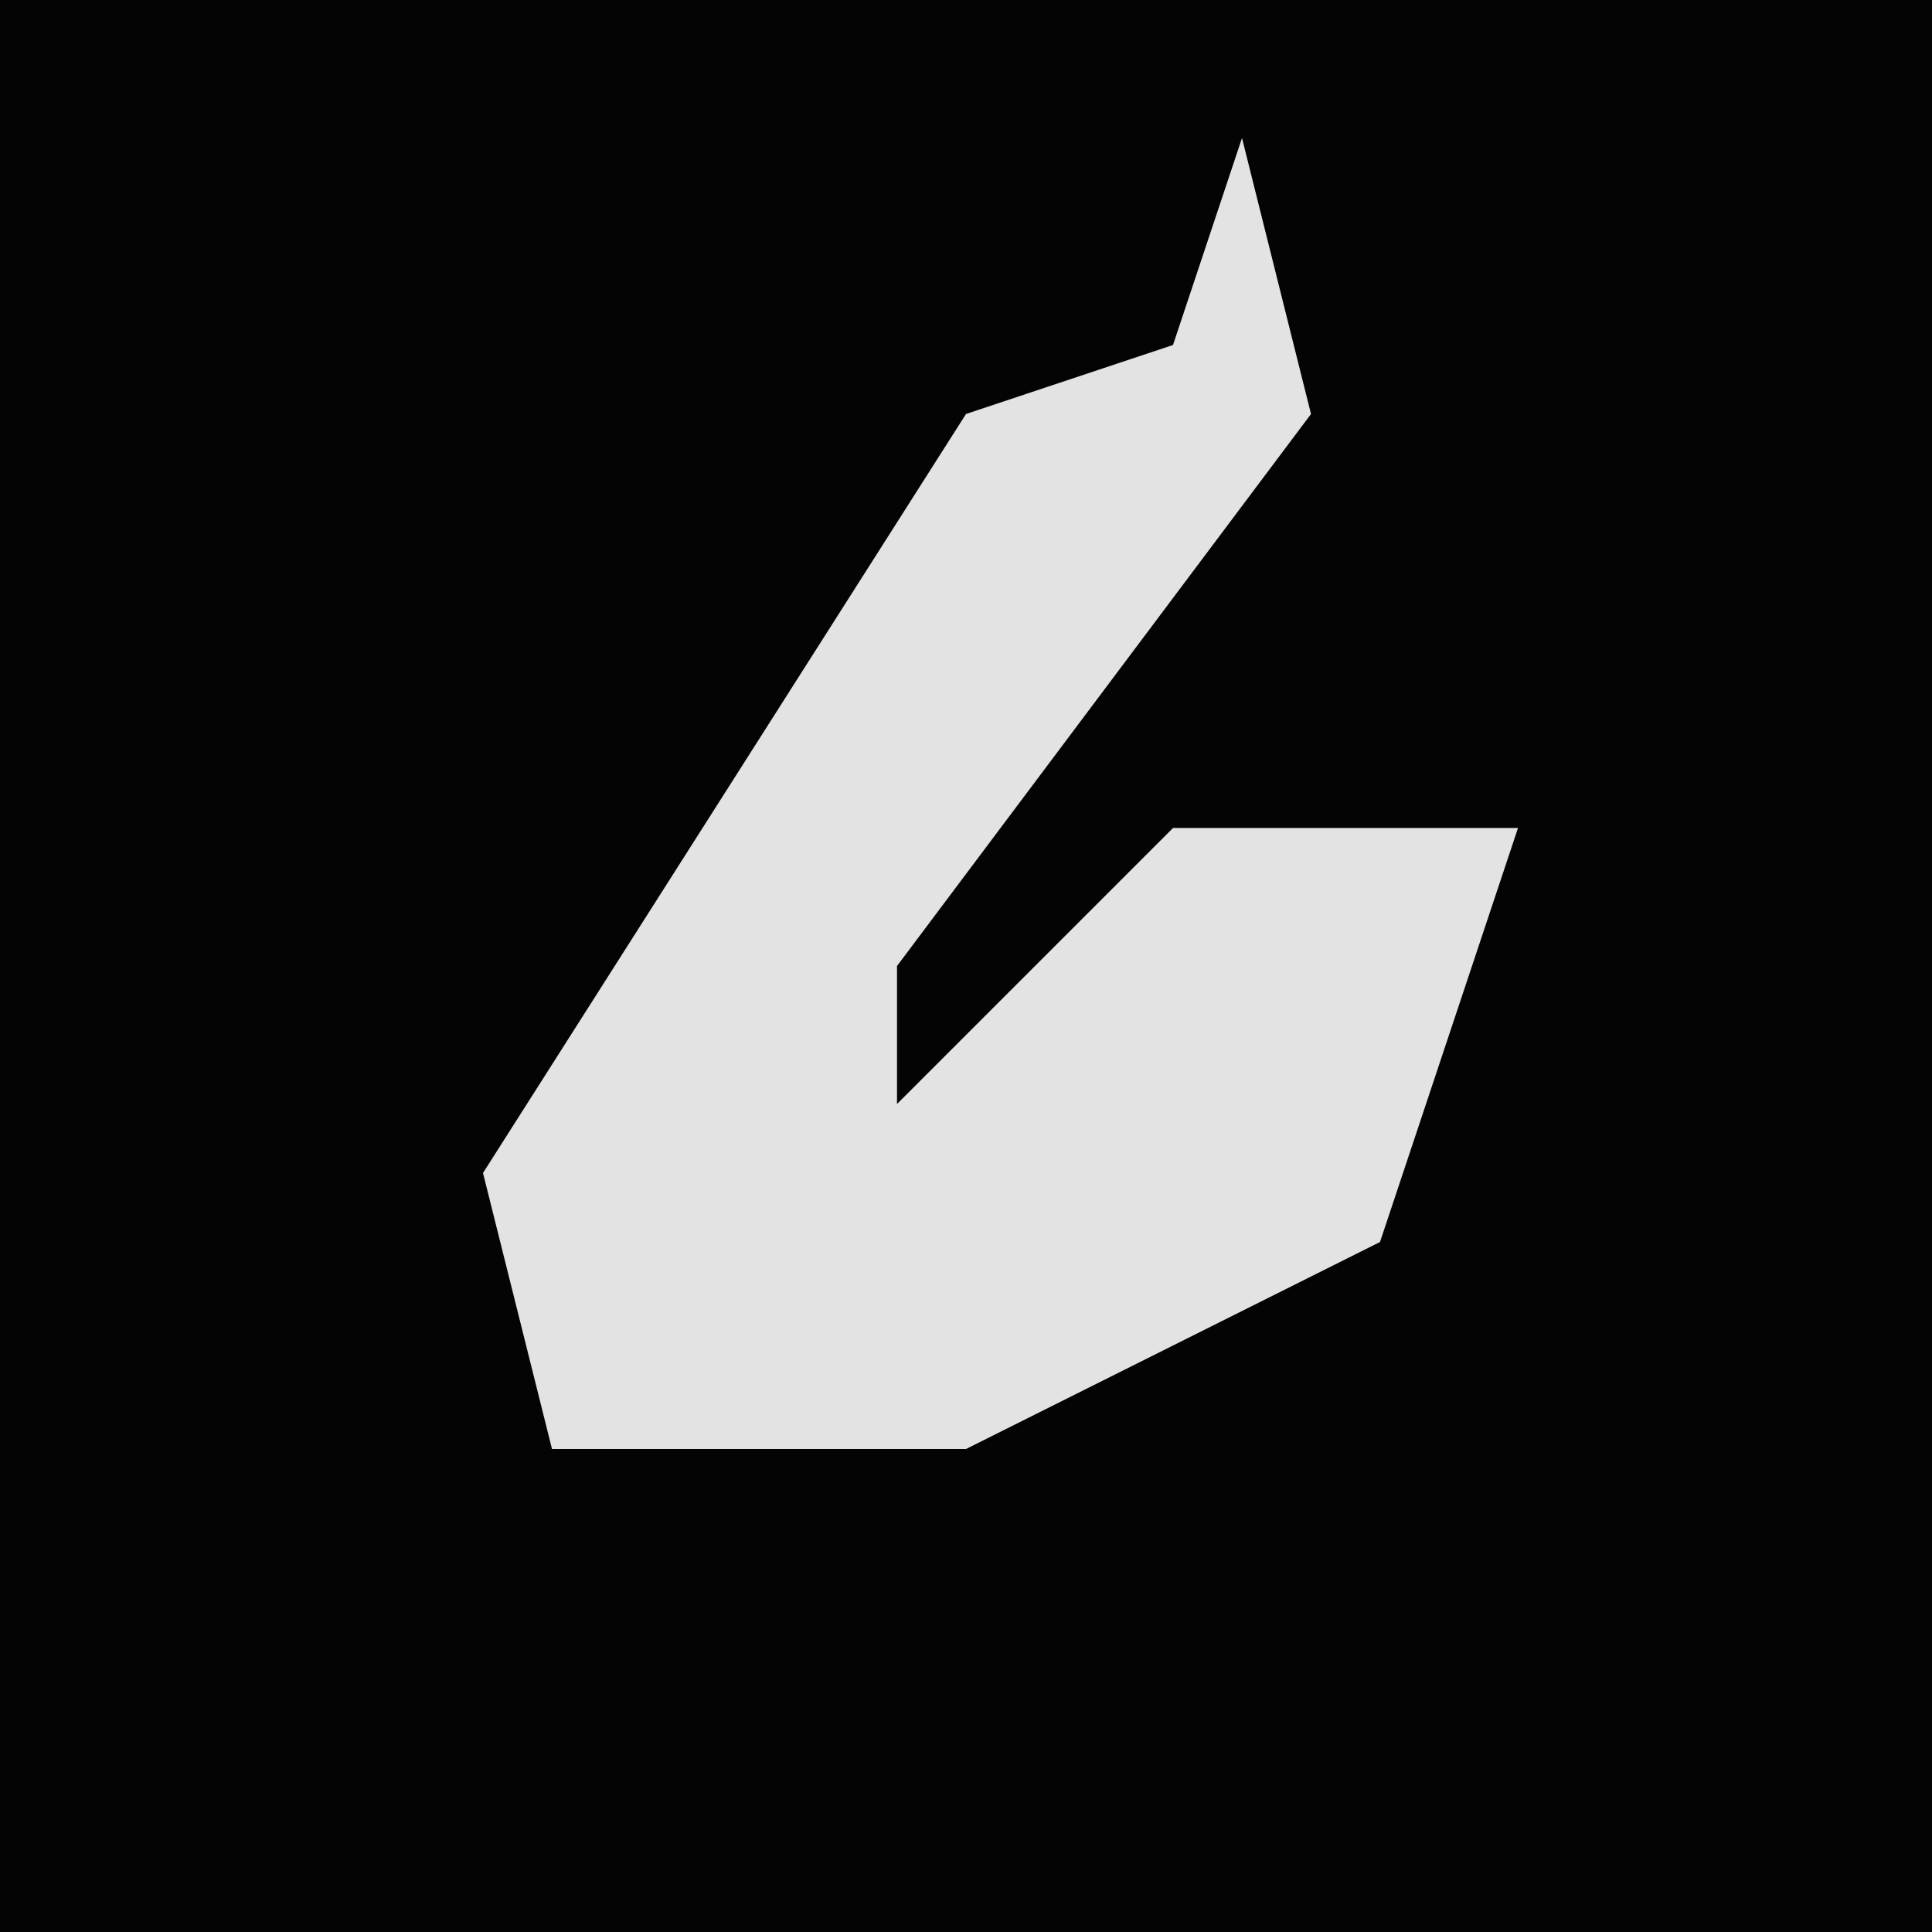 <?xml version="1.0" encoding="UTF-8"?>
<svg version="1.1" xmlns="http://www.w3.org/2000/svg" width="28" height="28">
<path d="M0,0 L28,0 L28,28 L0,28 Z " fill="#040404" transform="translate(0,0)"/>
<path d="M0,0 L1,4 L-5,12 L-5,14 L-1,10 L4,10 L2,16 L-4,19 L-10,19 L-11,15 L-4,4 L-1,3 Z " fill="#E3E3E3" transform="translate(18,2)"/>
</svg>

